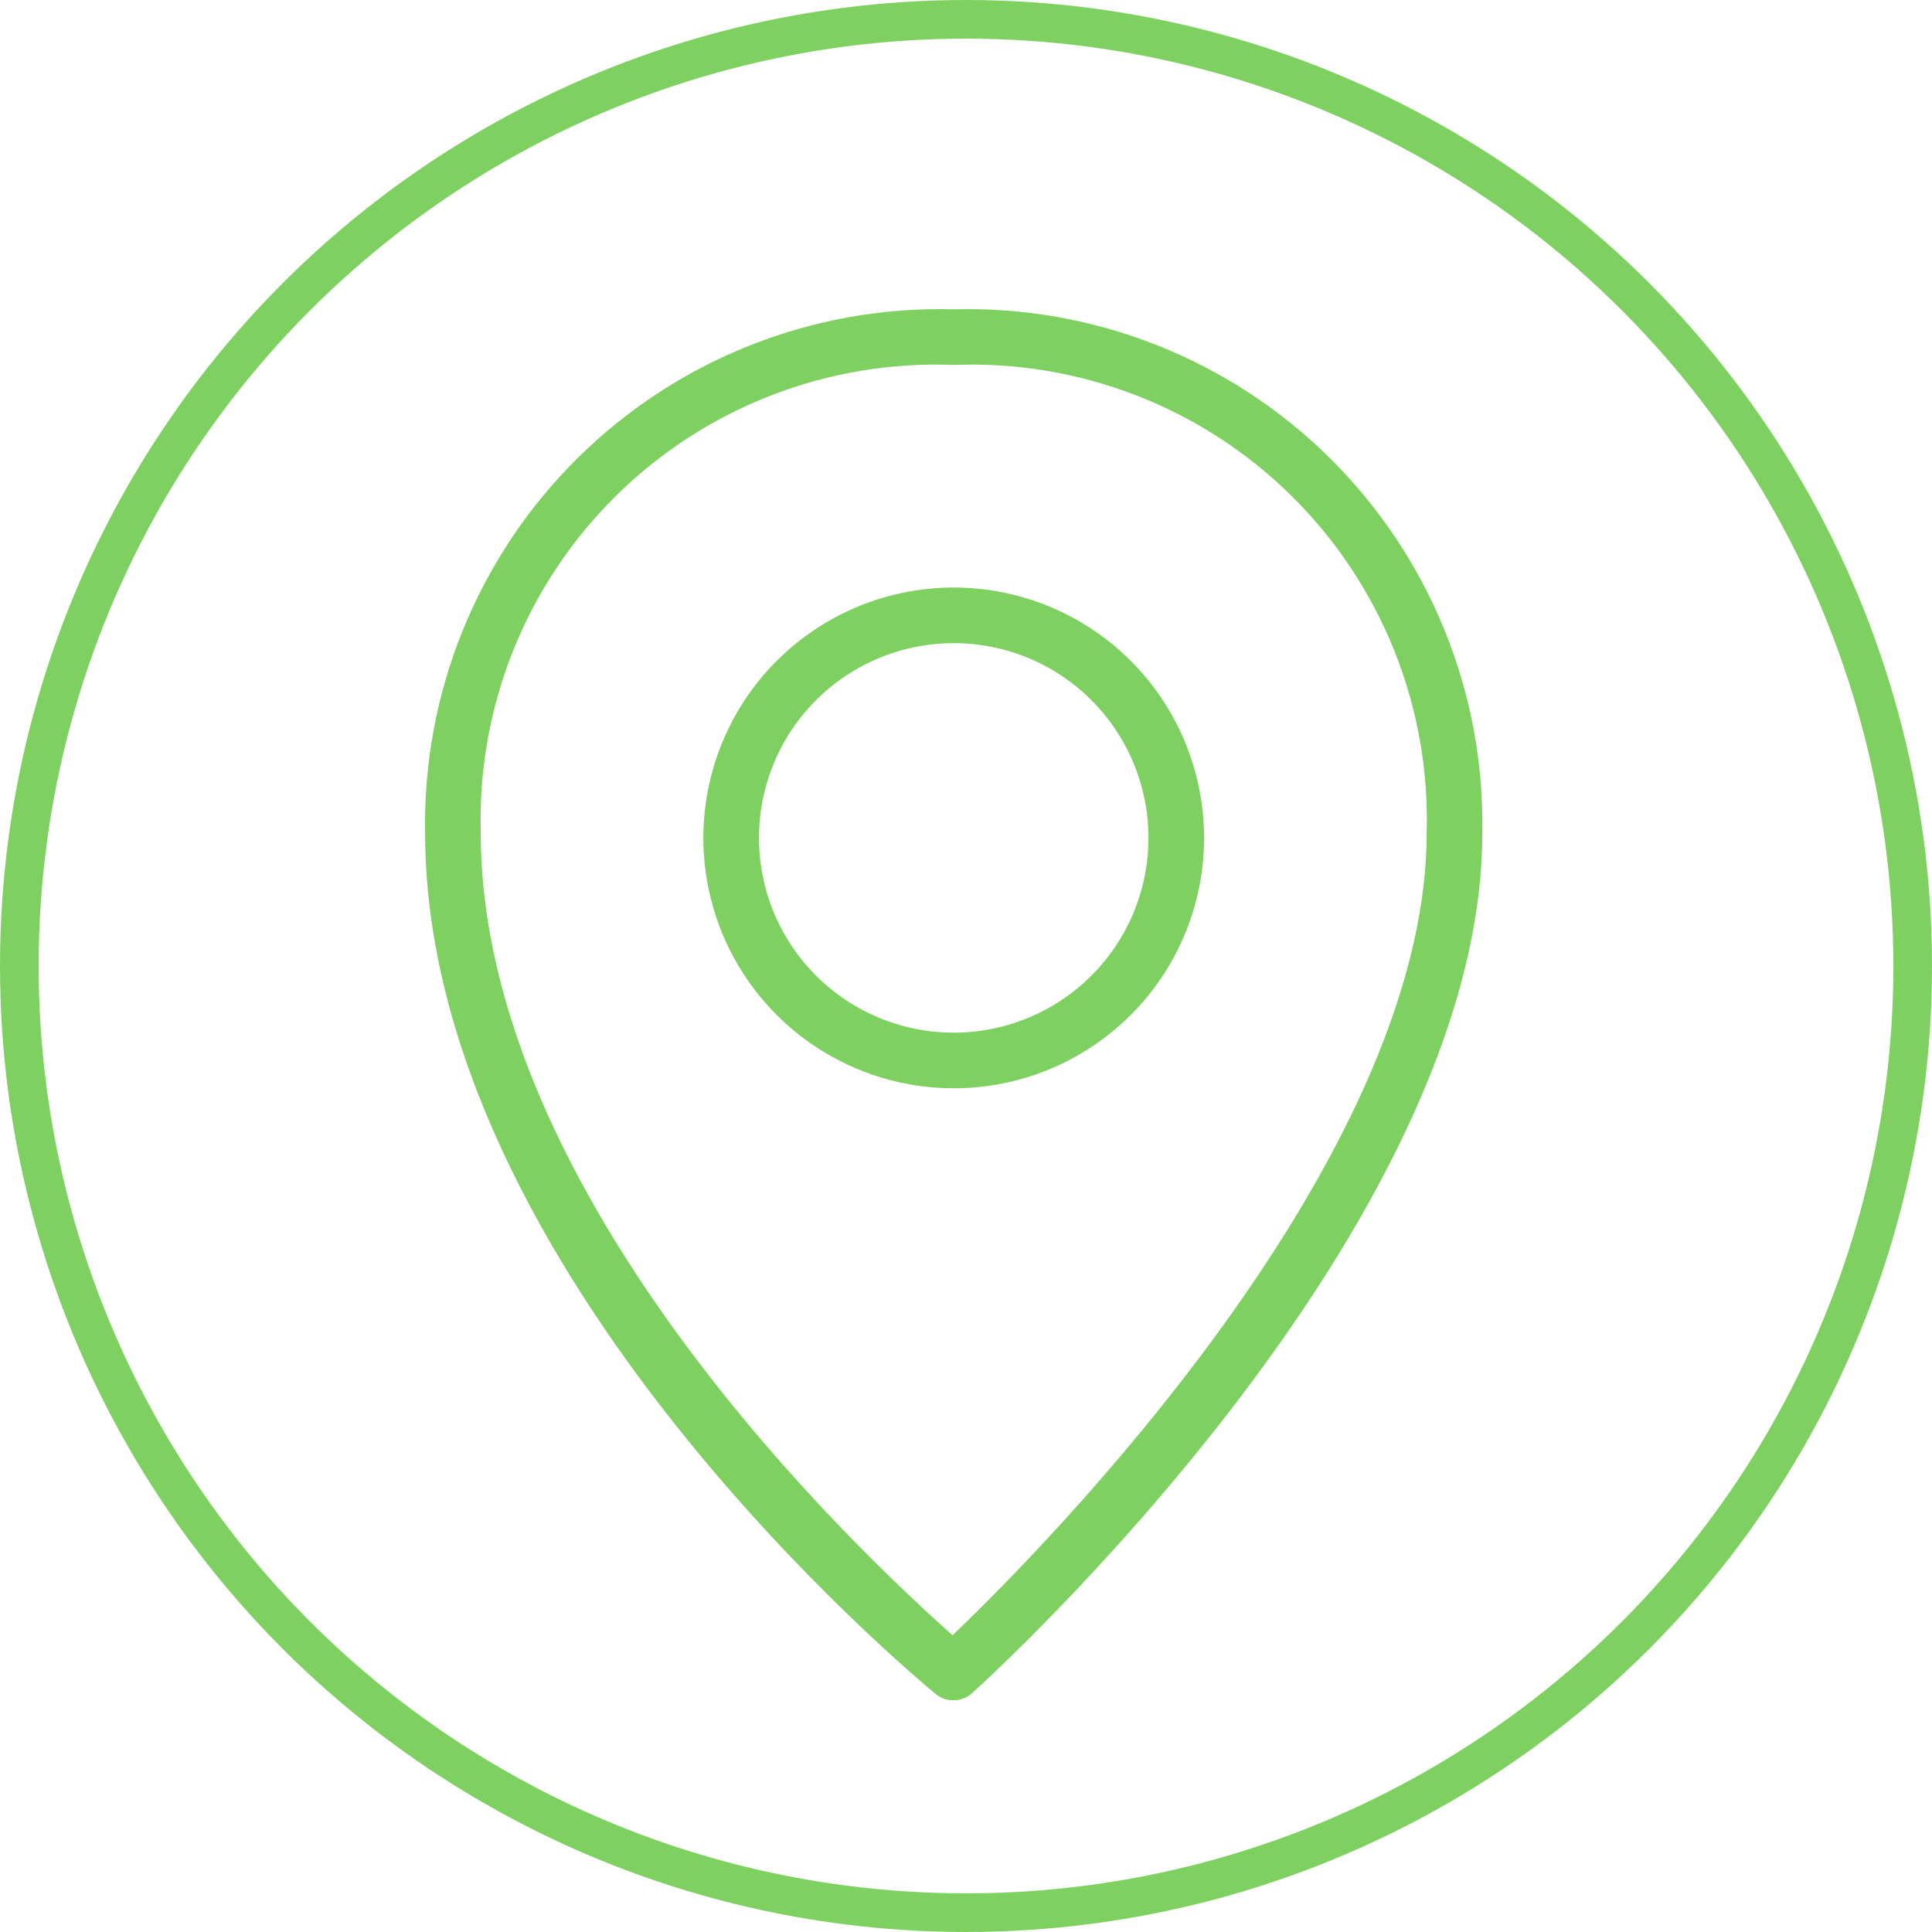 <svg width="50" height="50" viewBox="0 0 50 50" fill="none" xmlns="http://www.w3.org/2000/svg">
<g clip-path="url(#clip0)">
<path d="M24.682 44.005C24.515 44.007 24.352 43.951 24.221 43.846C23.689 43.4 11.002 32.903 11.002 21.555C10.97 19.756 11.303 17.969 11.981 16.302C12.659 14.635 13.668 13.123 14.946 11.857C16.225 10.59 17.747 9.596 19.42 8.934C21.093 8.272 22.883 7.956 24.682 8.005C26.481 7.956 28.271 8.272 29.944 8.934C31.618 9.596 33.139 10.59 34.418 11.857C35.696 13.123 36.705 14.635 37.383 16.302C38.061 17.969 38.394 19.756 38.362 21.555C38.362 31.779 25.704 43.328 25.157 43.818C25.027 43.936 24.858 44.003 24.682 44.005V44.005ZM24.682 9.445C23.069 9.381 21.459 9.65 19.954 10.234C18.449 10.818 17.079 11.706 15.932 12.841C14.784 13.977 13.882 15.337 13.281 16.836C12.681 18.335 12.395 19.941 12.442 21.555C12.442 31.03 22.349 40.275 24.653 42.32C26.943 40.131 36.922 30.08 36.922 21.555C36.969 19.941 36.683 18.335 36.083 16.836C35.482 15.337 34.58 13.977 33.432 12.841C32.285 11.706 30.916 10.818 29.41 10.234C27.905 9.65 26.296 9.381 24.682 9.445V9.445ZM24.682 28.165C23.401 28.165 22.148 27.785 21.082 27.073C20.016 26.361 19.186 25.349 18.695 24.165C18.205 22.981 18.077 21.678 18.327 20.421C18.577 19.164 19.194 18.009 20.1 17.103C21.006 16.197 22.161 15.579 23.418 15.329C24.675 15.079 25.978 15.208 27.162 15.698C28.346 16.189 29.358 17.019 30.07 18.085C30.782 19.151 31.162 20.403 31.162 21.685C31.162 23.404 30.479 25.052 29.264 26.267C28.049 27.482 26.401 28.165 24.682 28.165V28.165ZM24.682 16.645C23.685 16.645 22.711 16.941 21.882 17.494C21.053 18.048 20.407 18.835 20.026 19.756C19.644 20.677 19.544 21.691 19.739 22.668C19.933 23.646 20.413 24.544 21.118 25.249C21.823 25.954 22.721 26.434 23.699 26.628C24.677 26.823 25.69 26.723 26.611 26.341C27.532 25.96 28.319 25.314 28.873 24.485C29.427 23.656 29.722 22.682 29.722 21.685C29.722 20.348 29.191 19.066 28.246 18.121C27.301 17.176 26.019 16.645 24.682 16.645Z" fill="#7ED161"/>
</g>
<circle cx="25" cy="25" r="24.5" stroke="#7ED161"/>
<defs>
<clipPath id="clip0">
<rect width="36" height="36" fill="white" transform="translate(7 8)"/>
</clipPath>
</defs>
</svg>
